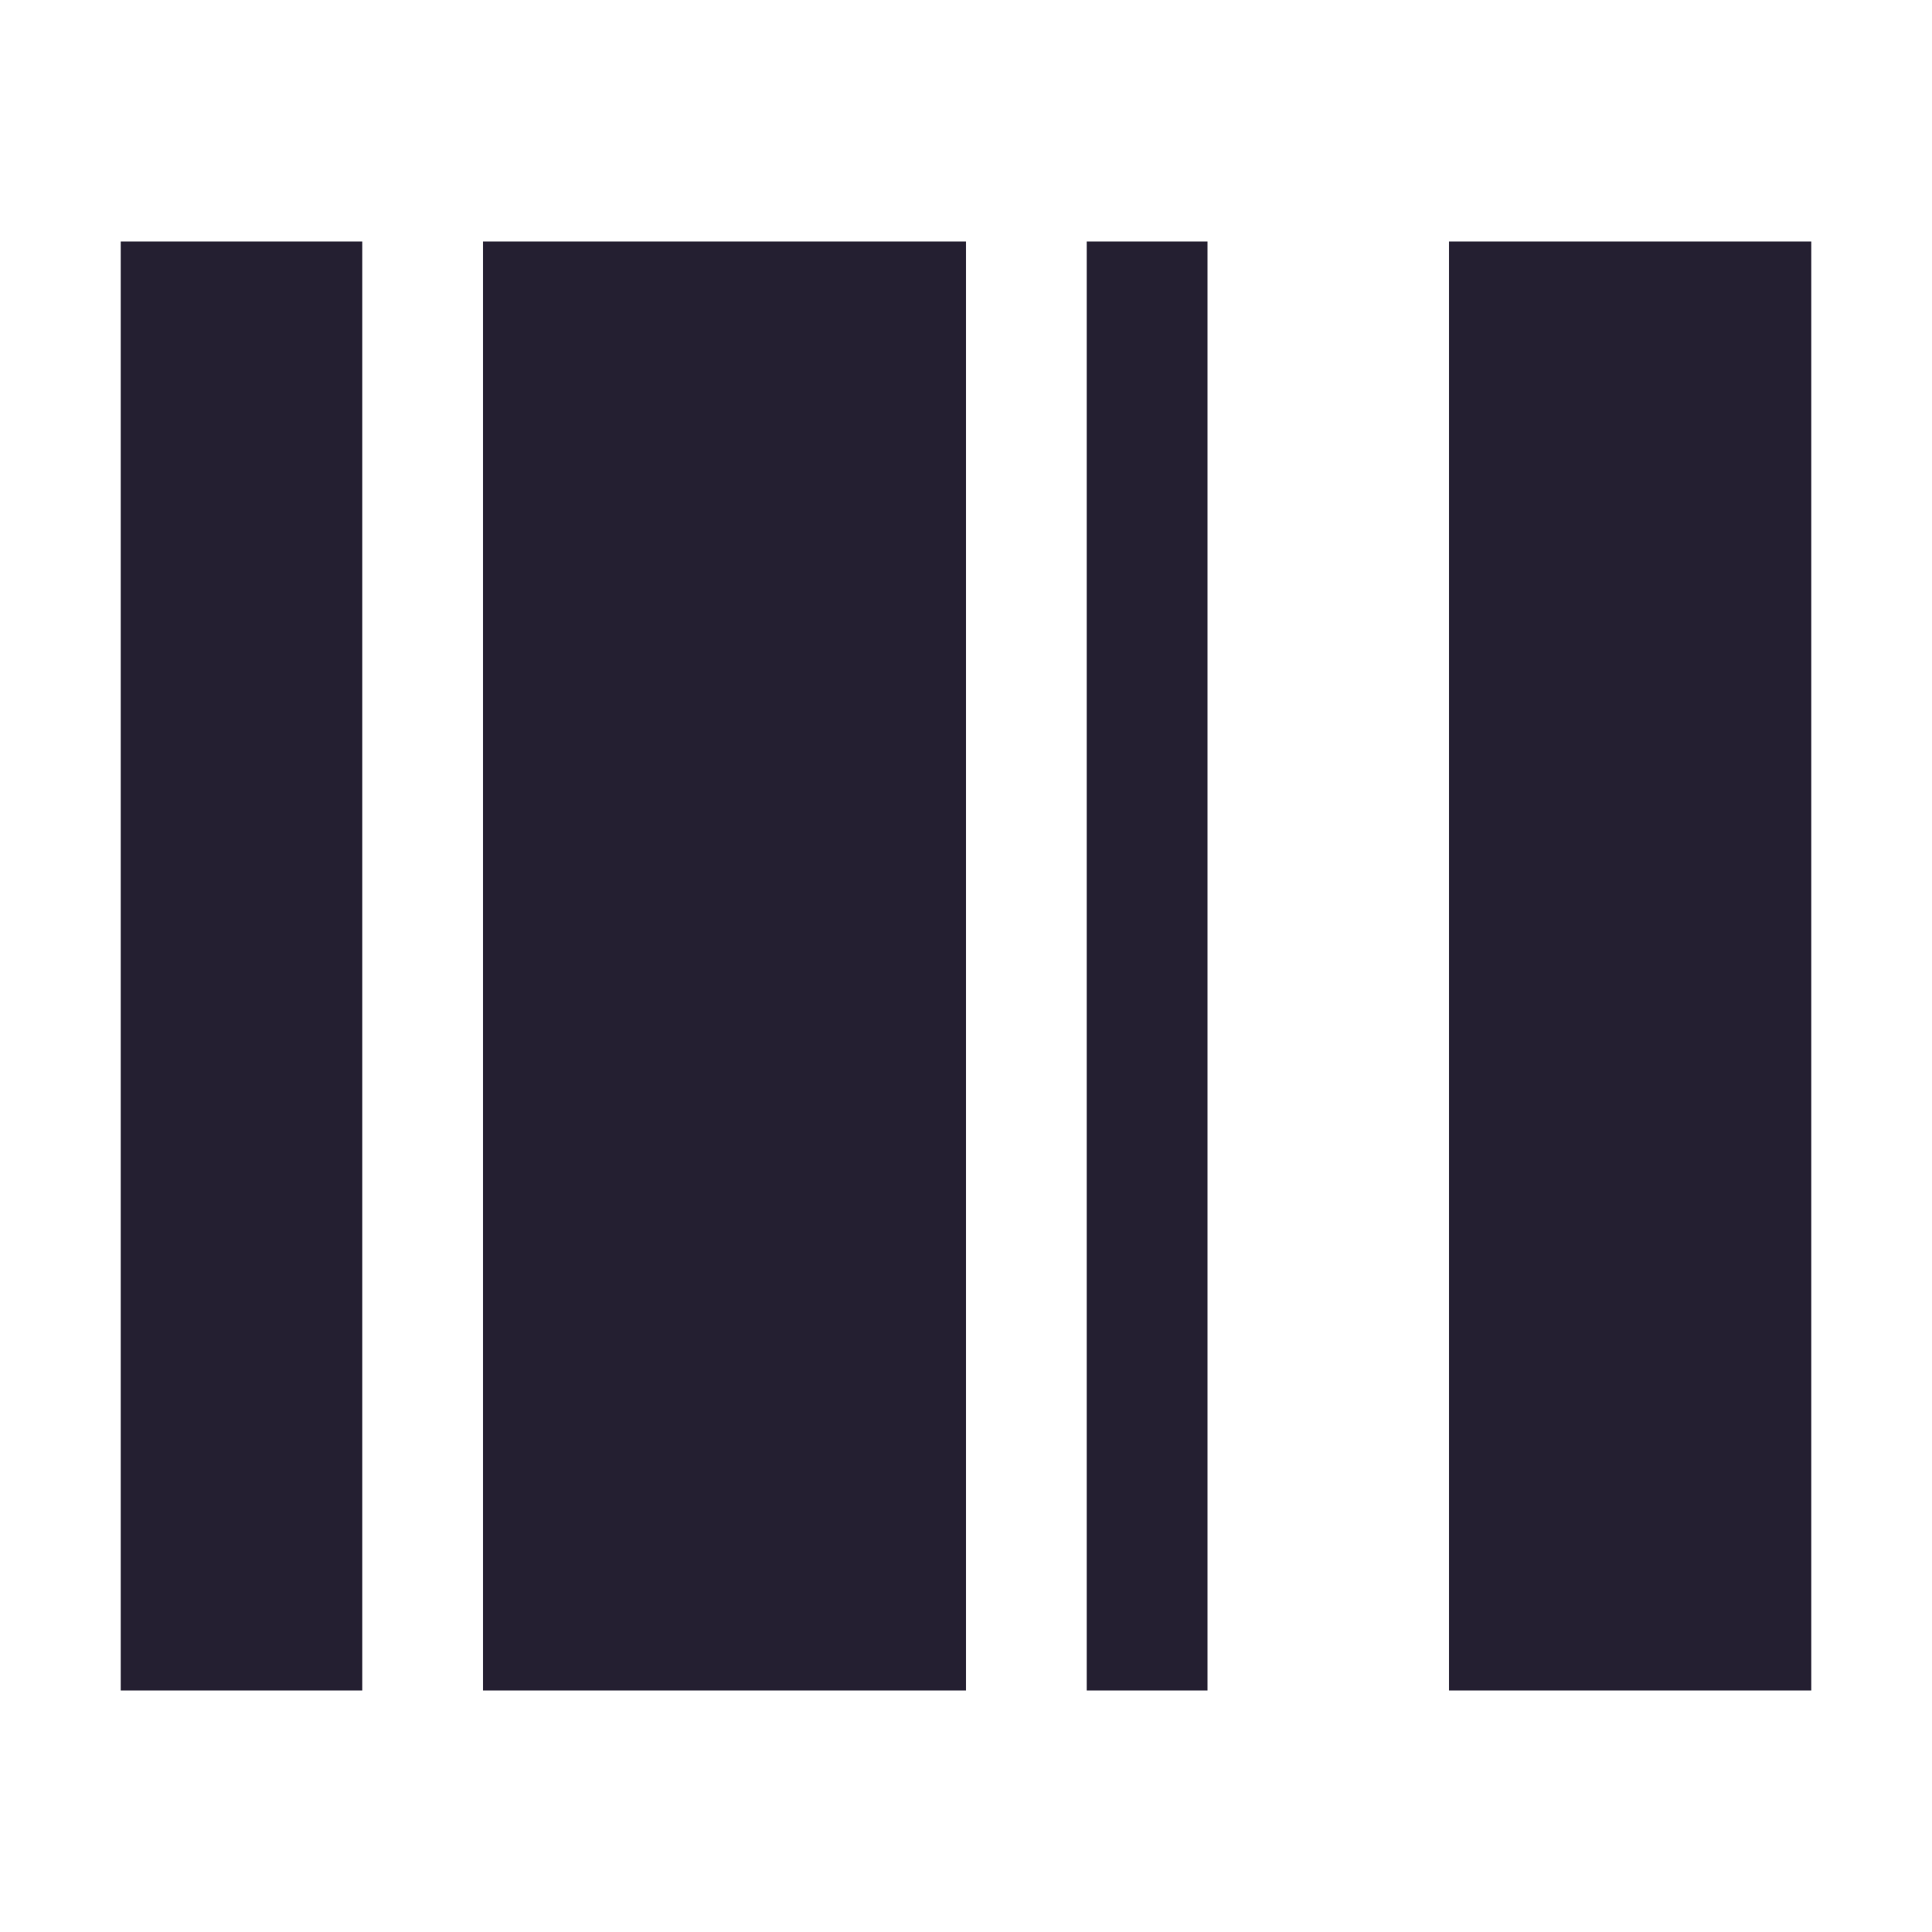 <?xml version="1.0" encoding="UTF-8"?>
<svg height="16px" viewBox="0 0 16 16" width="16px" xmlns="http://www.w3.org/2000/svg">
    <g fill="#241f31">
        <path d="m 1 2 h 2 v 12 h -2 z m 0 0"/>
        <path d="m 4 2 h 4 v 12 h -4 z m 0 0"/>
        <path d="m 9 2 h 1 v 12 h -1 z m 0 0"/>
        <path d="m 12 2 h 3 v 12 h -3 z m 0 0"/>
    </g>
</svg>
